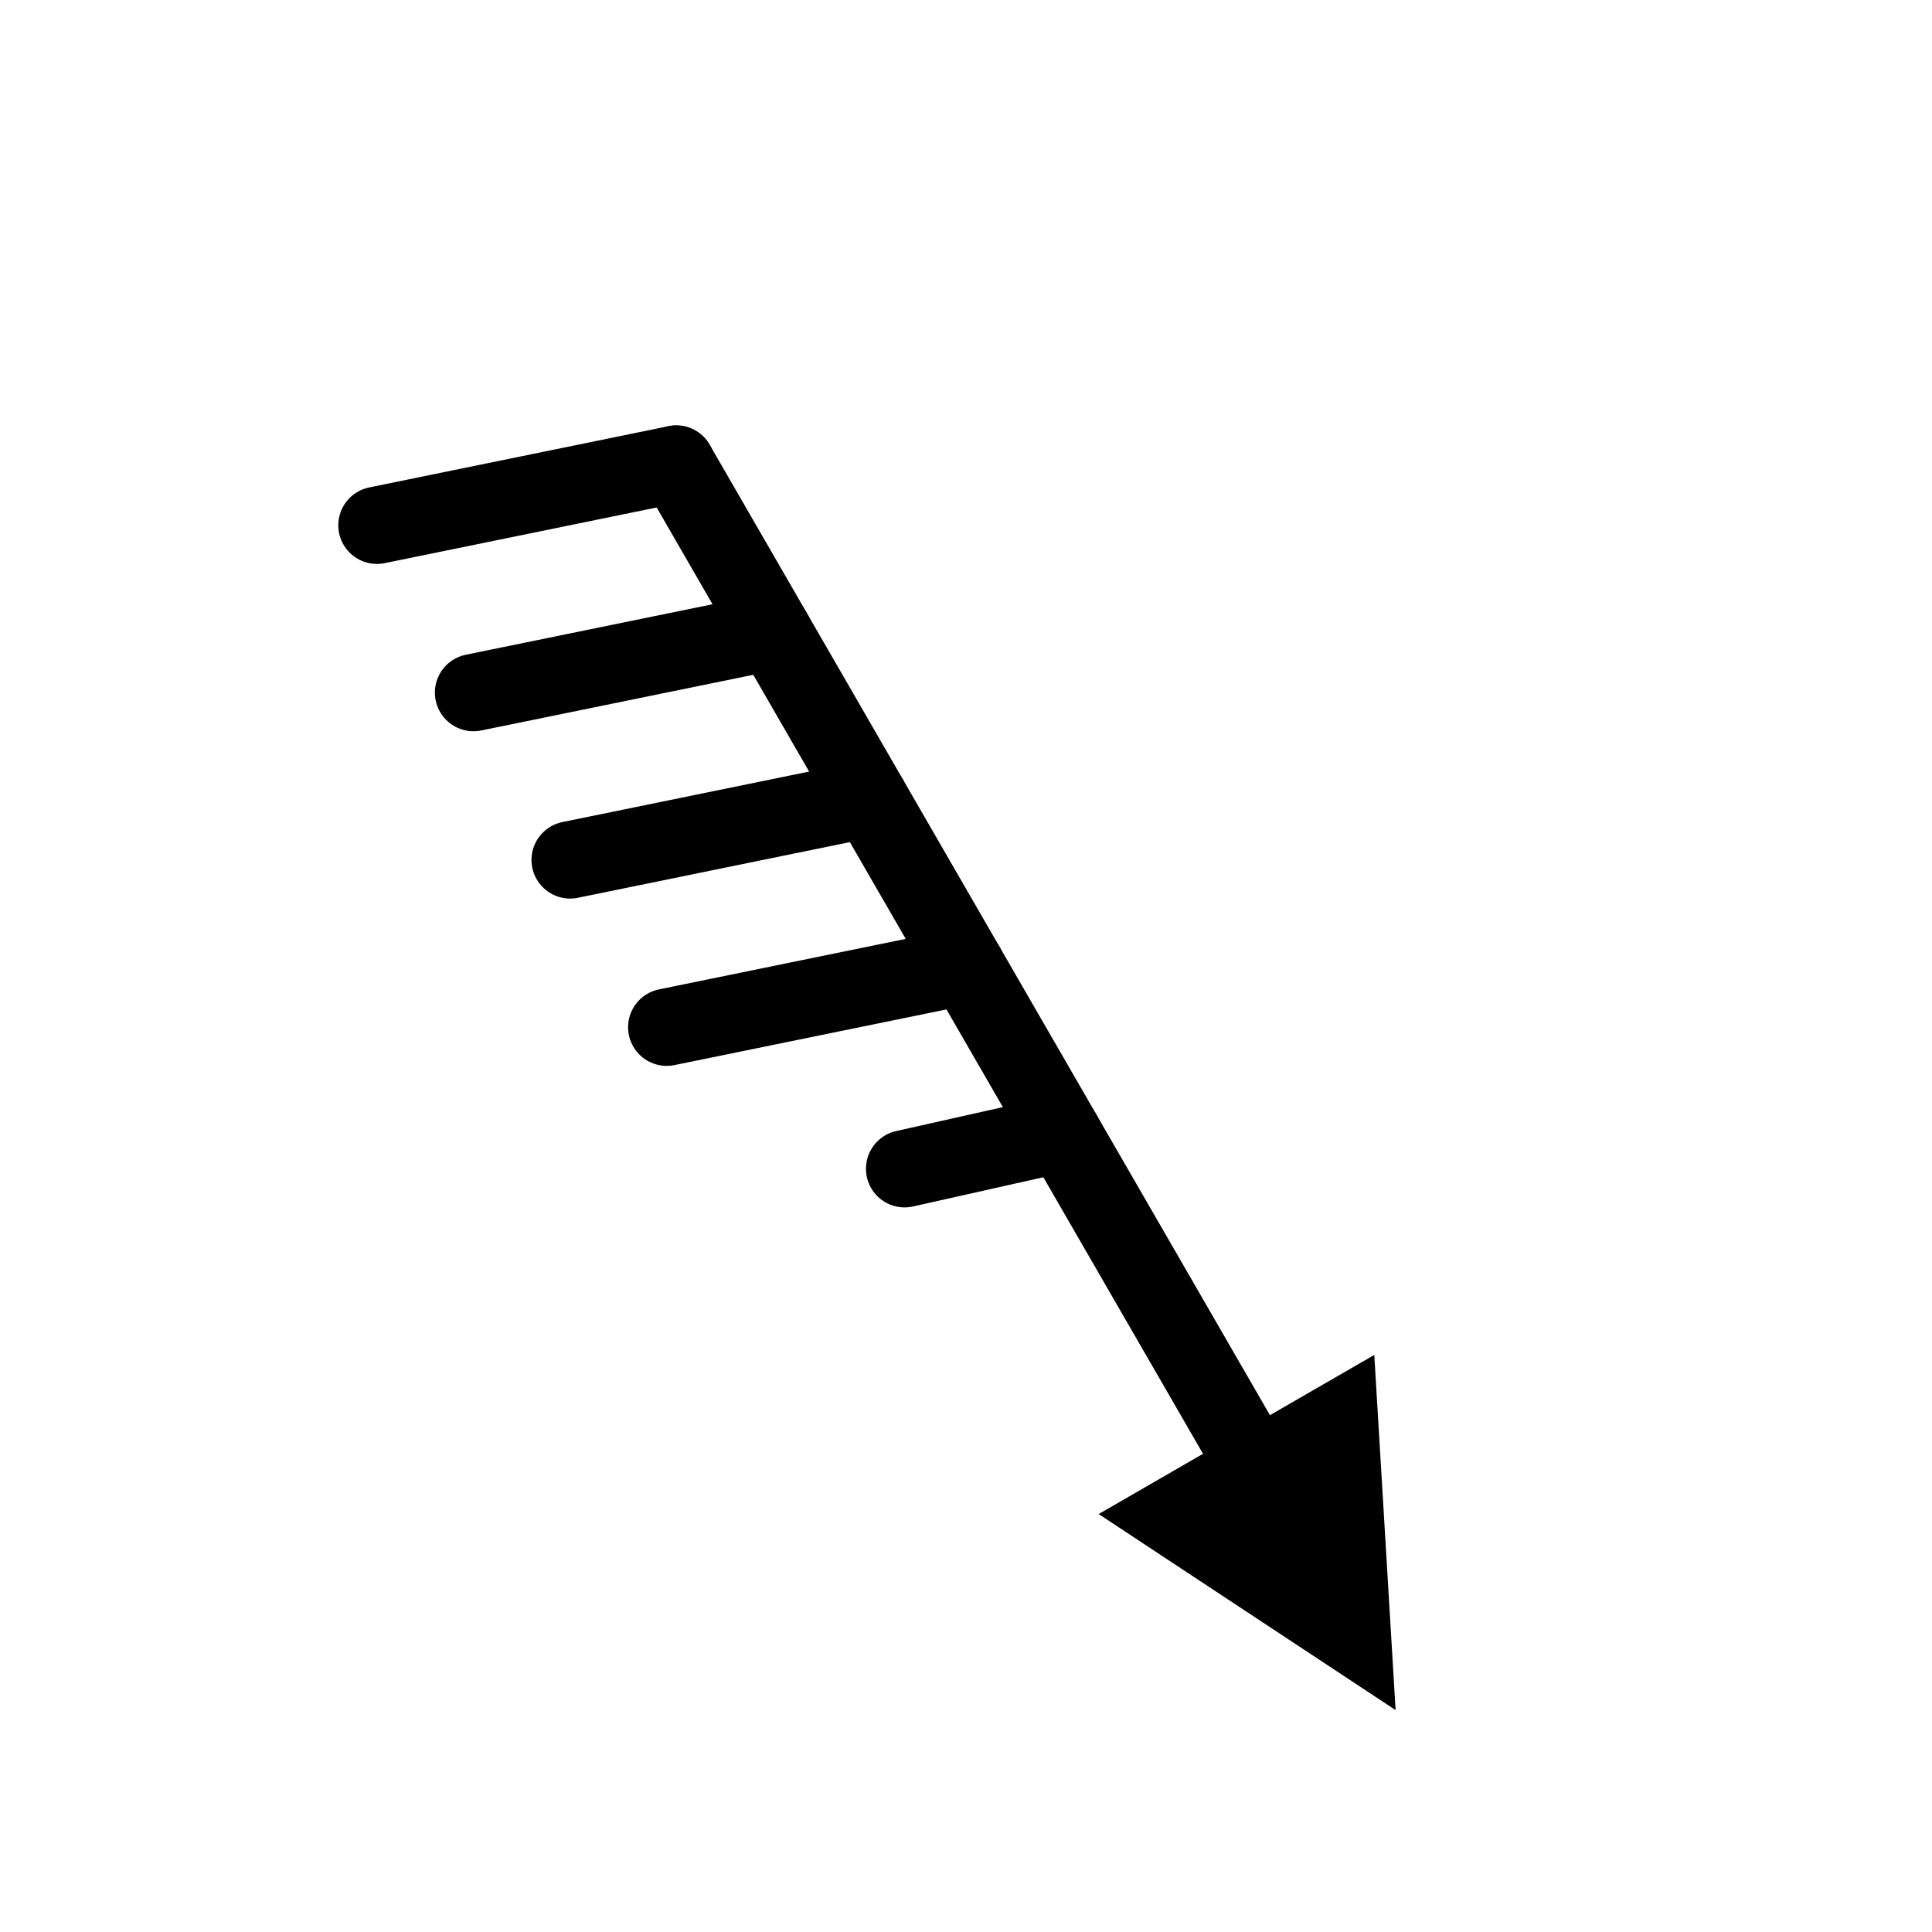 <svg xmlns="http://www.w3.org/2000/svg" viewBox="0 0 100 100"><g transform="rotate(150, 50, 50)" stroke="black" stroke-width="4" fill="black" stroke-linecap="round"><line x1="50" y1="80" x2="50" y2="20" /><polygon points="45,20 55,20 50,10" fill="black" /><line x1="50" y1="80" x2="65" y2="85" /><line x1="50" y1="70" x2="65" y2="75" /><line x1="50" y1="60" x2="65" y2="65" /><line x1="50" y1="50" x2="65" y2="55" /><line x1="50" y1="40" x2="58" y2="42.5" /></g></svg>